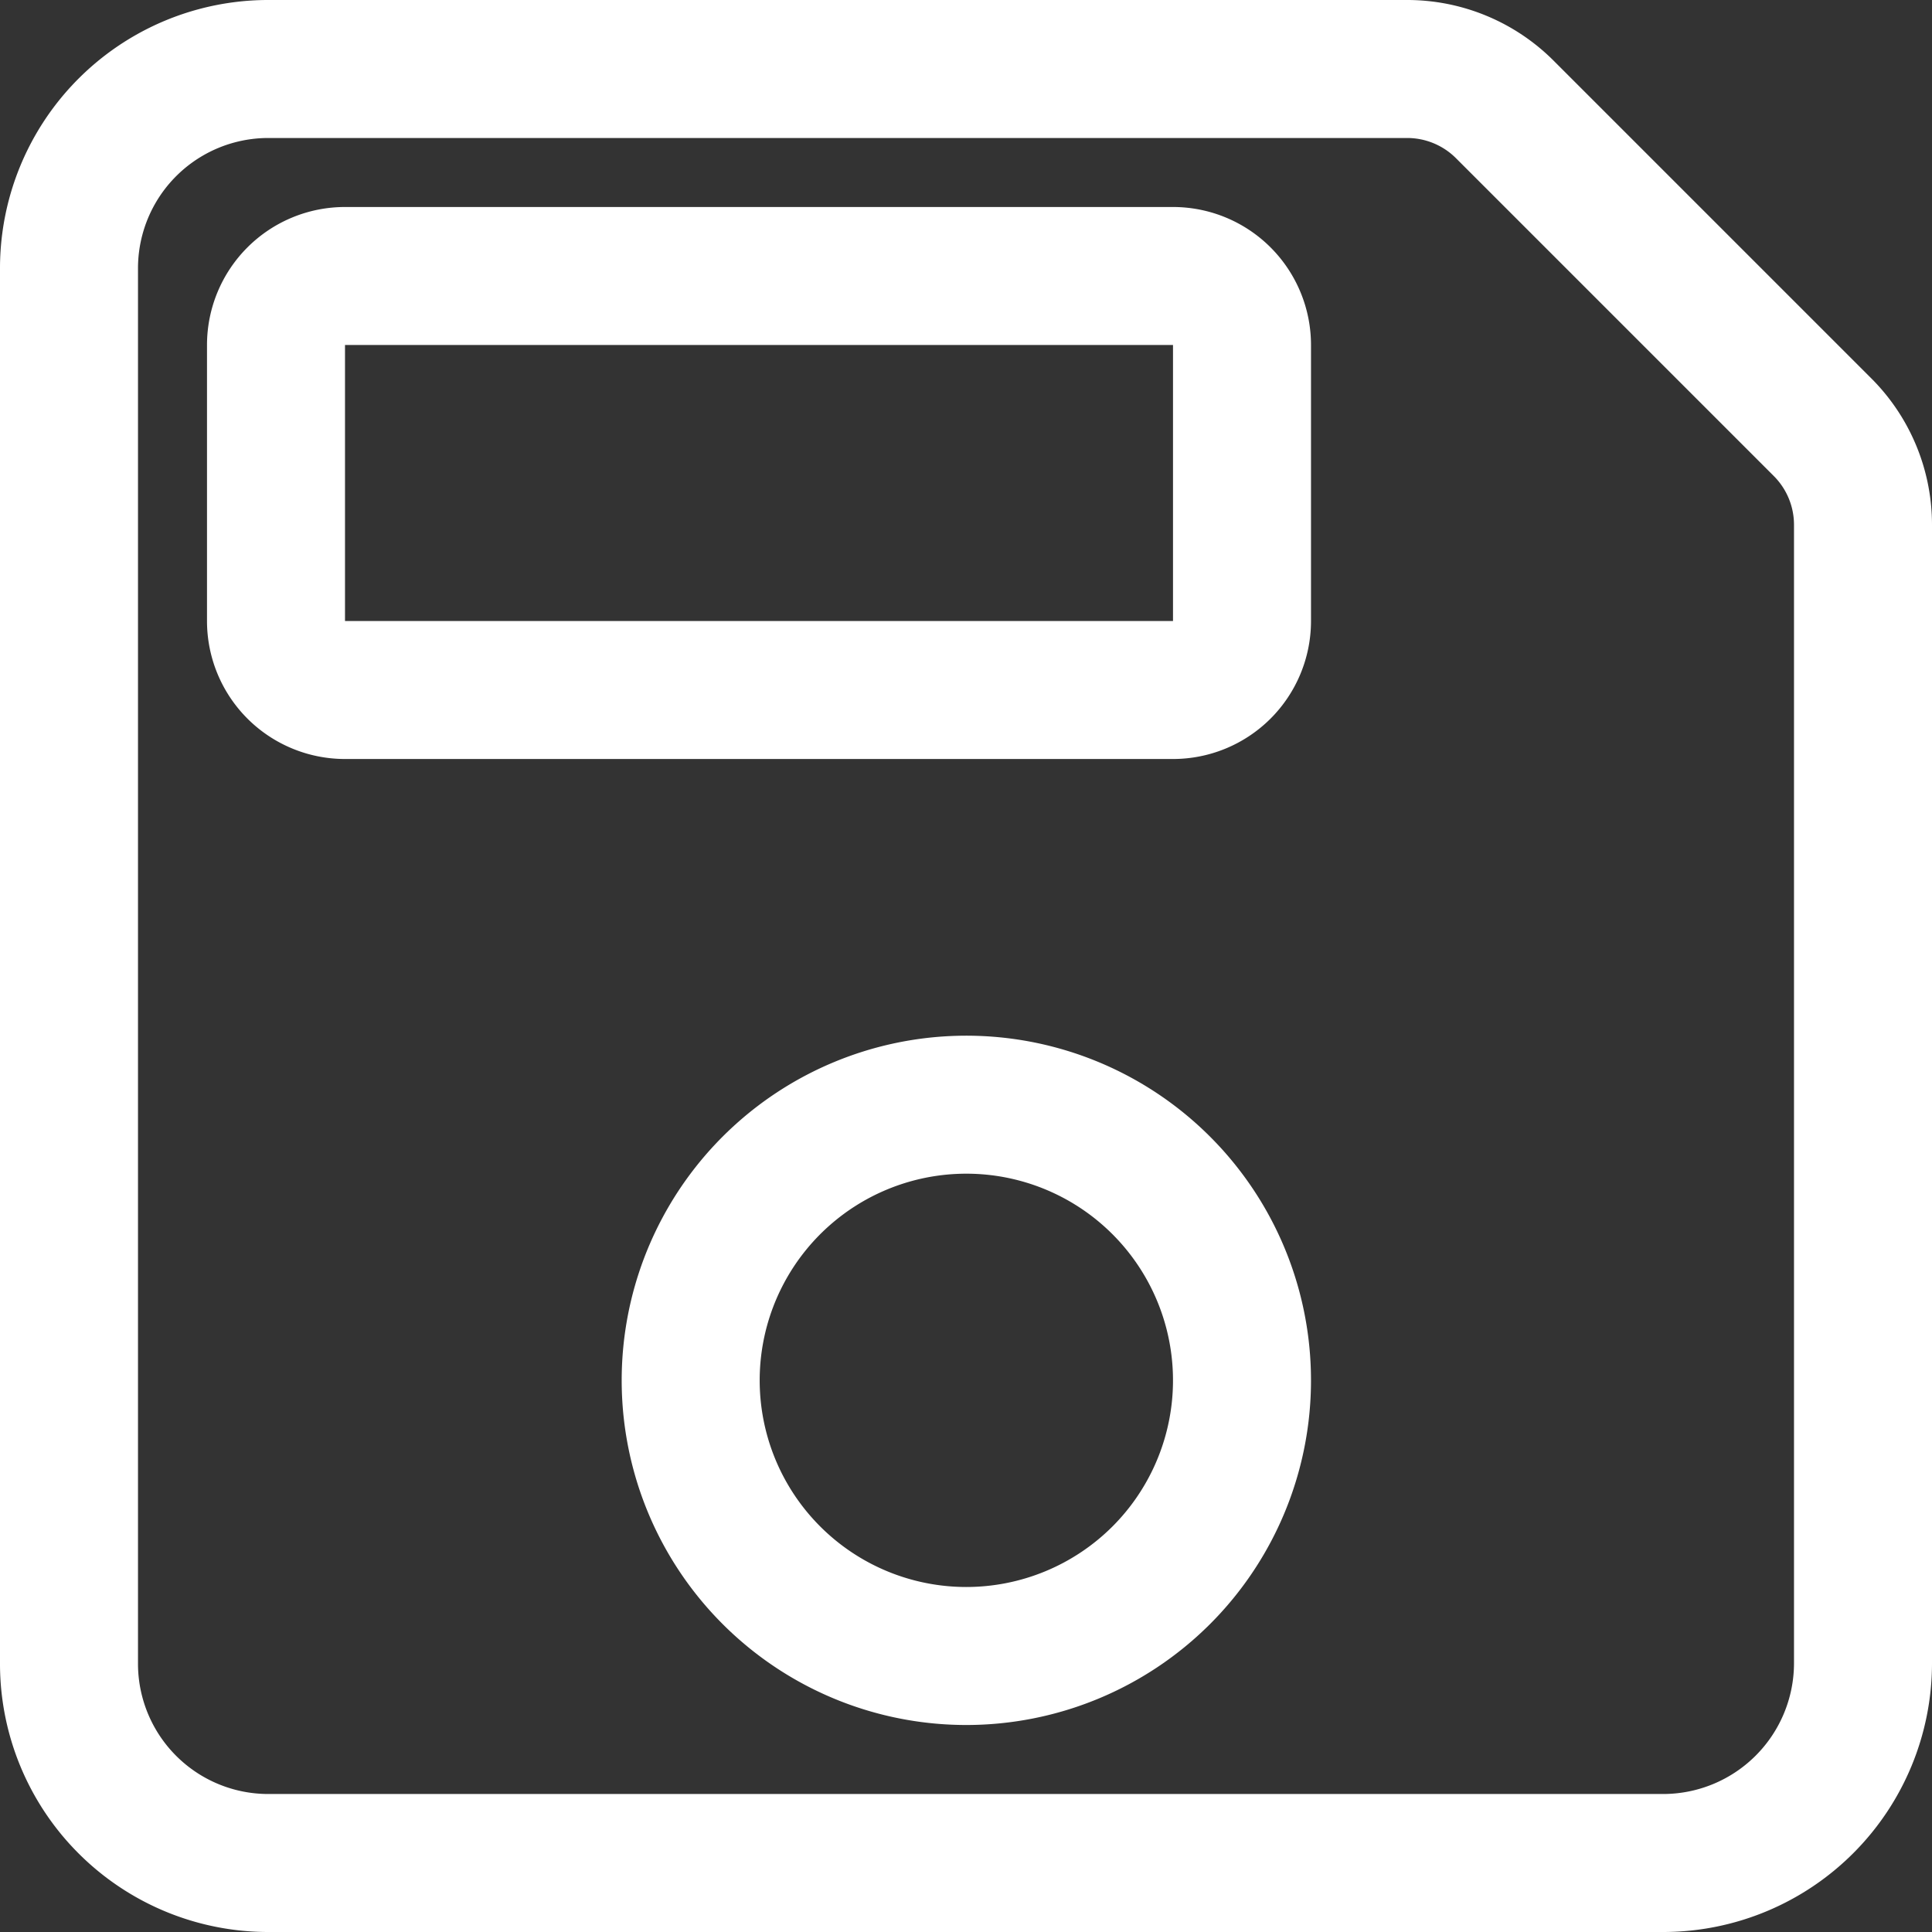 <svg xmlns="http://www.w3.org/2000/svg" width="448" height="448" viewBox="0 0 448 448">
  <rect x="0" y="0" width="448" height="448" fill="#333333" stroke="none"/>
  <path id="save-outline" d="M380.93,57.37A32,32,0,0,0,358.3,48H94.22A46.212,46.212,0,0,0,48,94.23V417.78A46.212,46.212,0,0,0,94.23,464H417.78A46.36,46.36,0,0,0,464,417.78V153.7a32,32,0,0,0-9.374-22.634ZM256,416a63.92,63.92,0,1,1,45.278-18.722A64,64,0,0,1,256,416Zm48-224H112a16,16,0,0,1-16-16V112a16,16,0,0,1,16-16H304a16,16,0,0,1,16,16v64A16,16,0,0,1,304,192Z" transform="translate(-32 -32)" fill="none" stroke="#fff" stroke-linecap="round" stroke-linejoin="round" stroke-width="32"/>
</svg>
